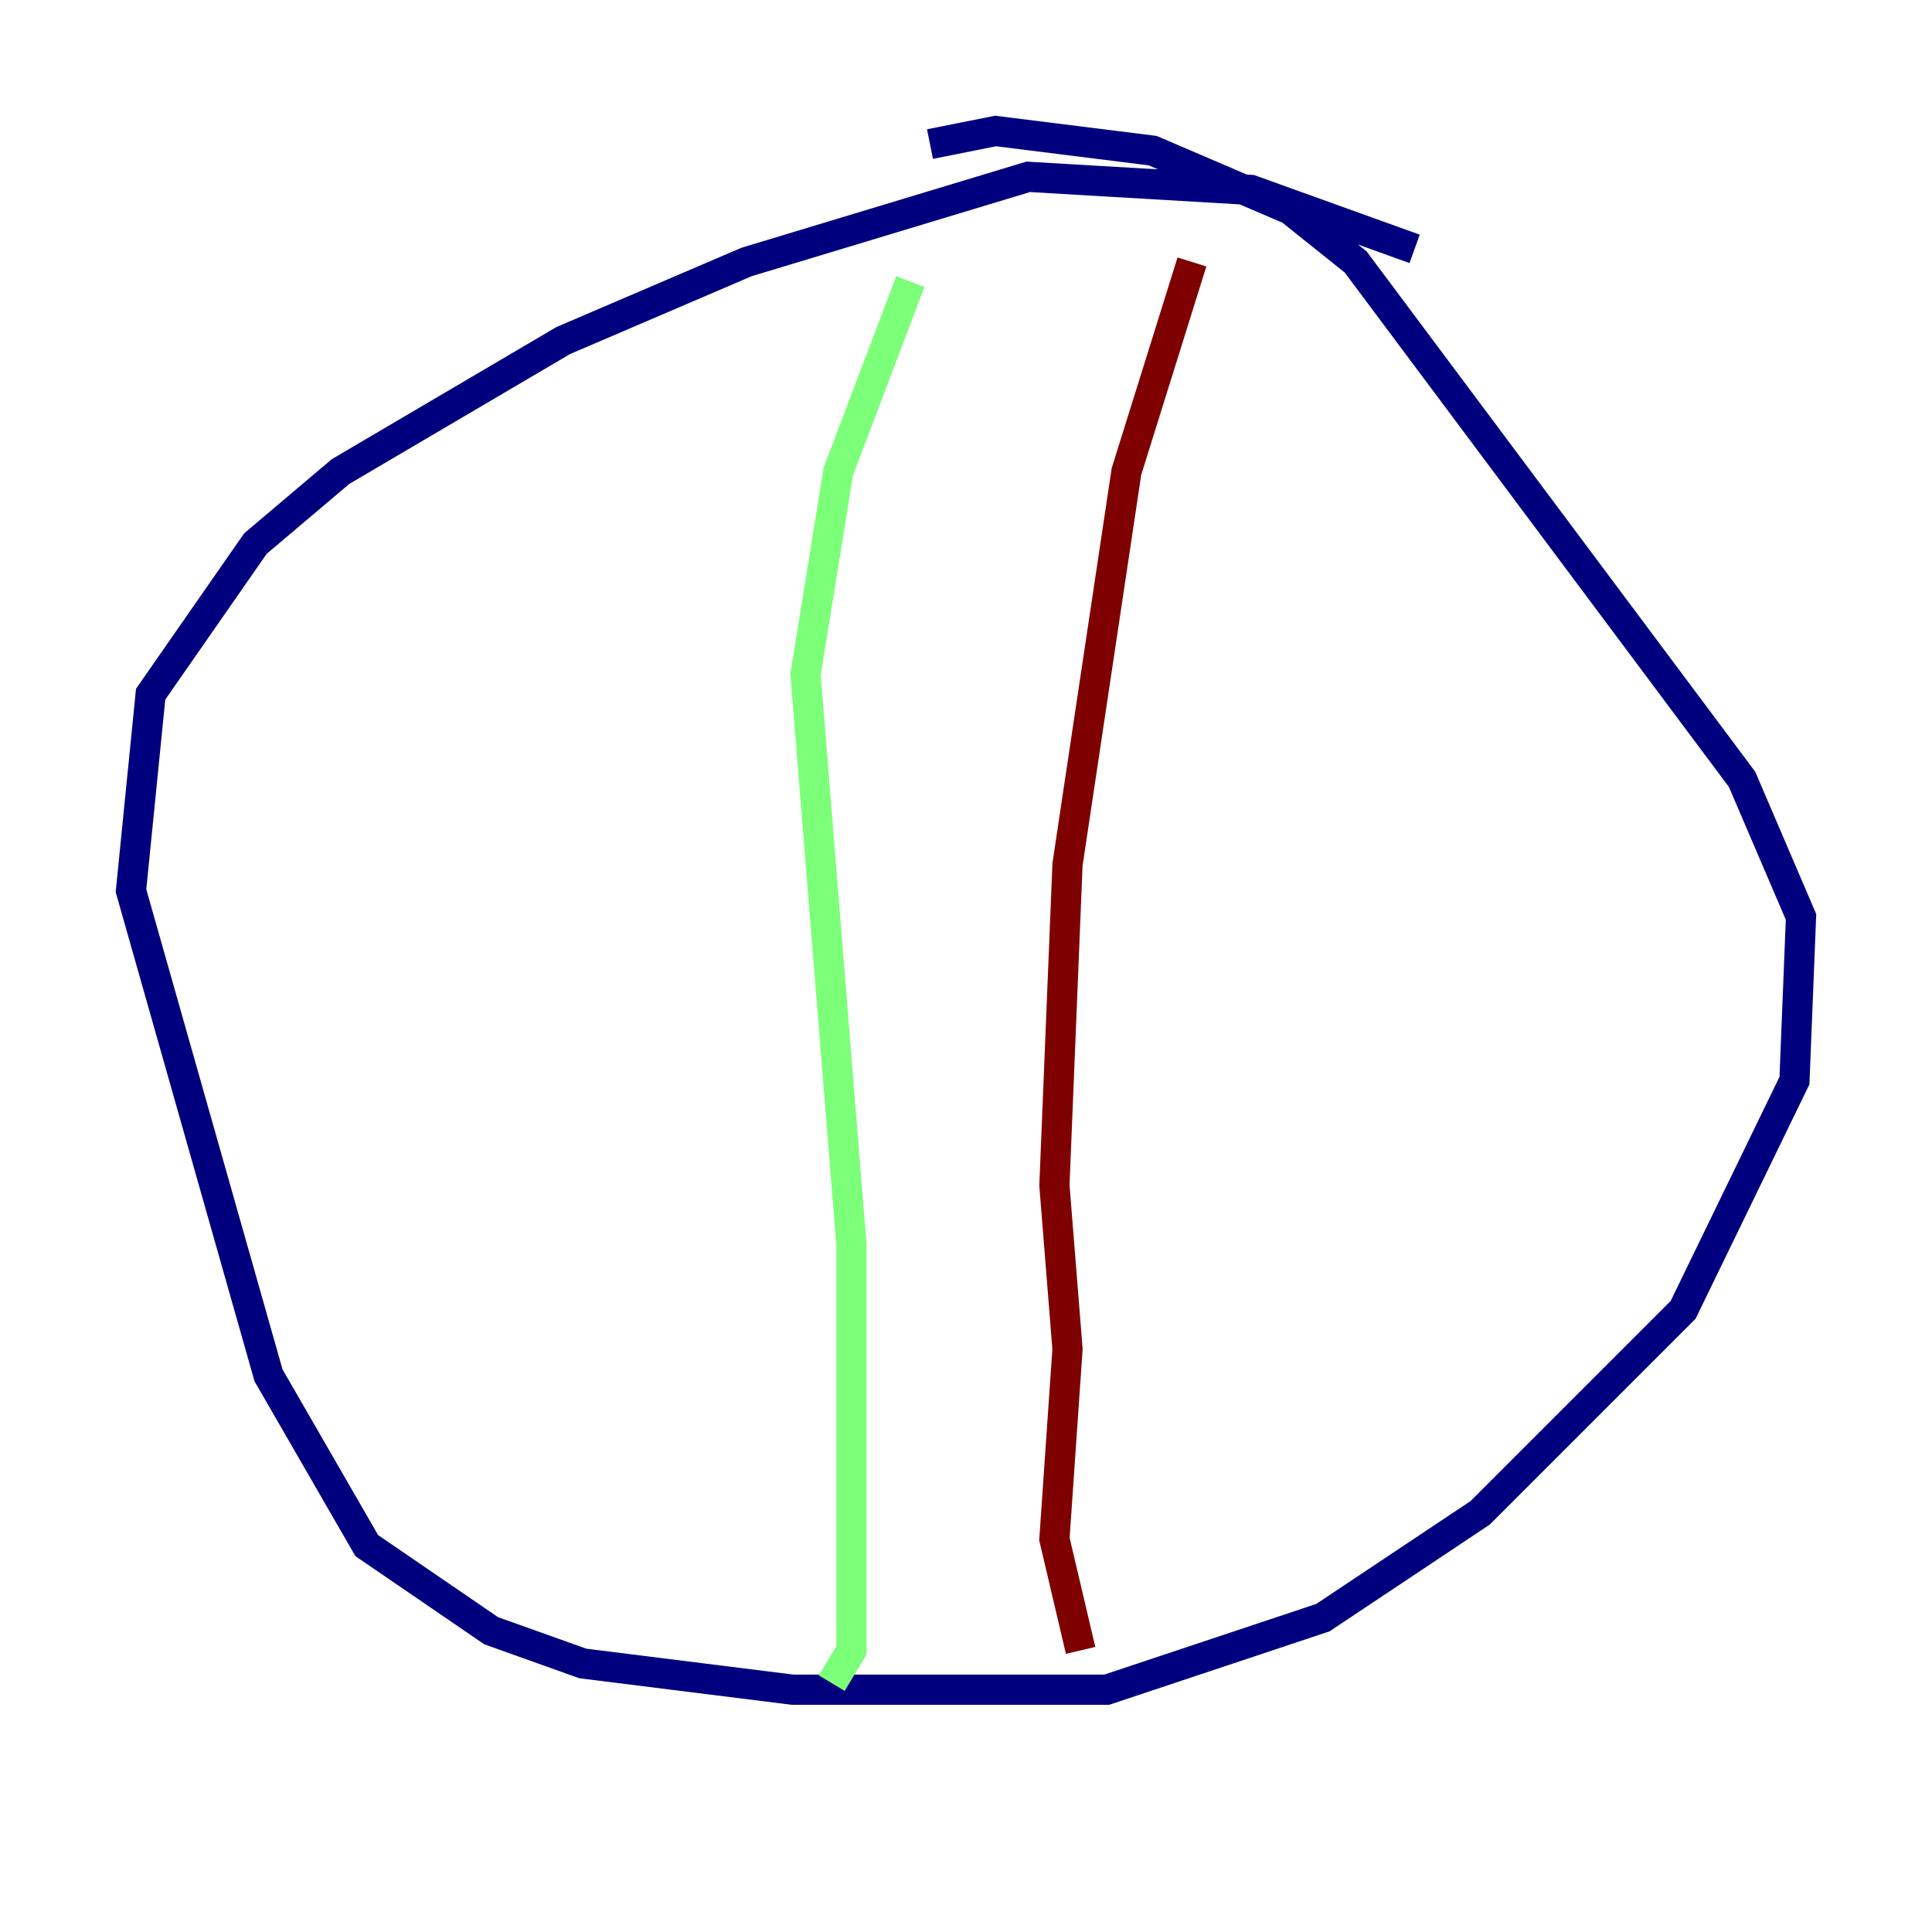 <?xml version="1.0" encoding="utf-8" ?>
<svg baseProfile="tiny" height="128" version="1.2" viewBox="0,0,128,128" width="128" xmlns="http://www.w3.org/2000/svg" xmlns:ev="http://www.w3.org/2001/xml-events" xmlns:xlink="http://www.w3.org/1999/xlink"><defs /><polyline fill="none" points="93.722,16.488 82.875,12.583 68.122,11.715 49.464,17.356 37.315,22.563 22.563,31.241 16.922,36.014 9.98,45.993 8.678,59.01 17.79,91.119 24.298,102.4 32.542,108.041 38.617,110.21 52.502,111.946 73.329,111.946 87.647,107.173 98.061,100.231 111.512,86.78 118.888,71.593 119.322,60.746 115.417,51.634 89.817,17.356 85.478,13.885 76.366,9.98 65.953,8.678 61.614,9.546" stroke="#00007f" stroke-width="2" /><polyline fill="none" points="60.312,18.658 55.539,31.241 53.37,44.691 56.407,82.441 56.407,109.342 55.105,111.512" stroke="#7cff79" stroke-width="2" /><polyline fill="none" points="78.969,17.356 74.63,31.241 70.725,57.275 69.858,78.536 70.725,89.383 69.858,101.966 71.593,109.342" stroke="#7f0000" stroke-width="2" /></svg>